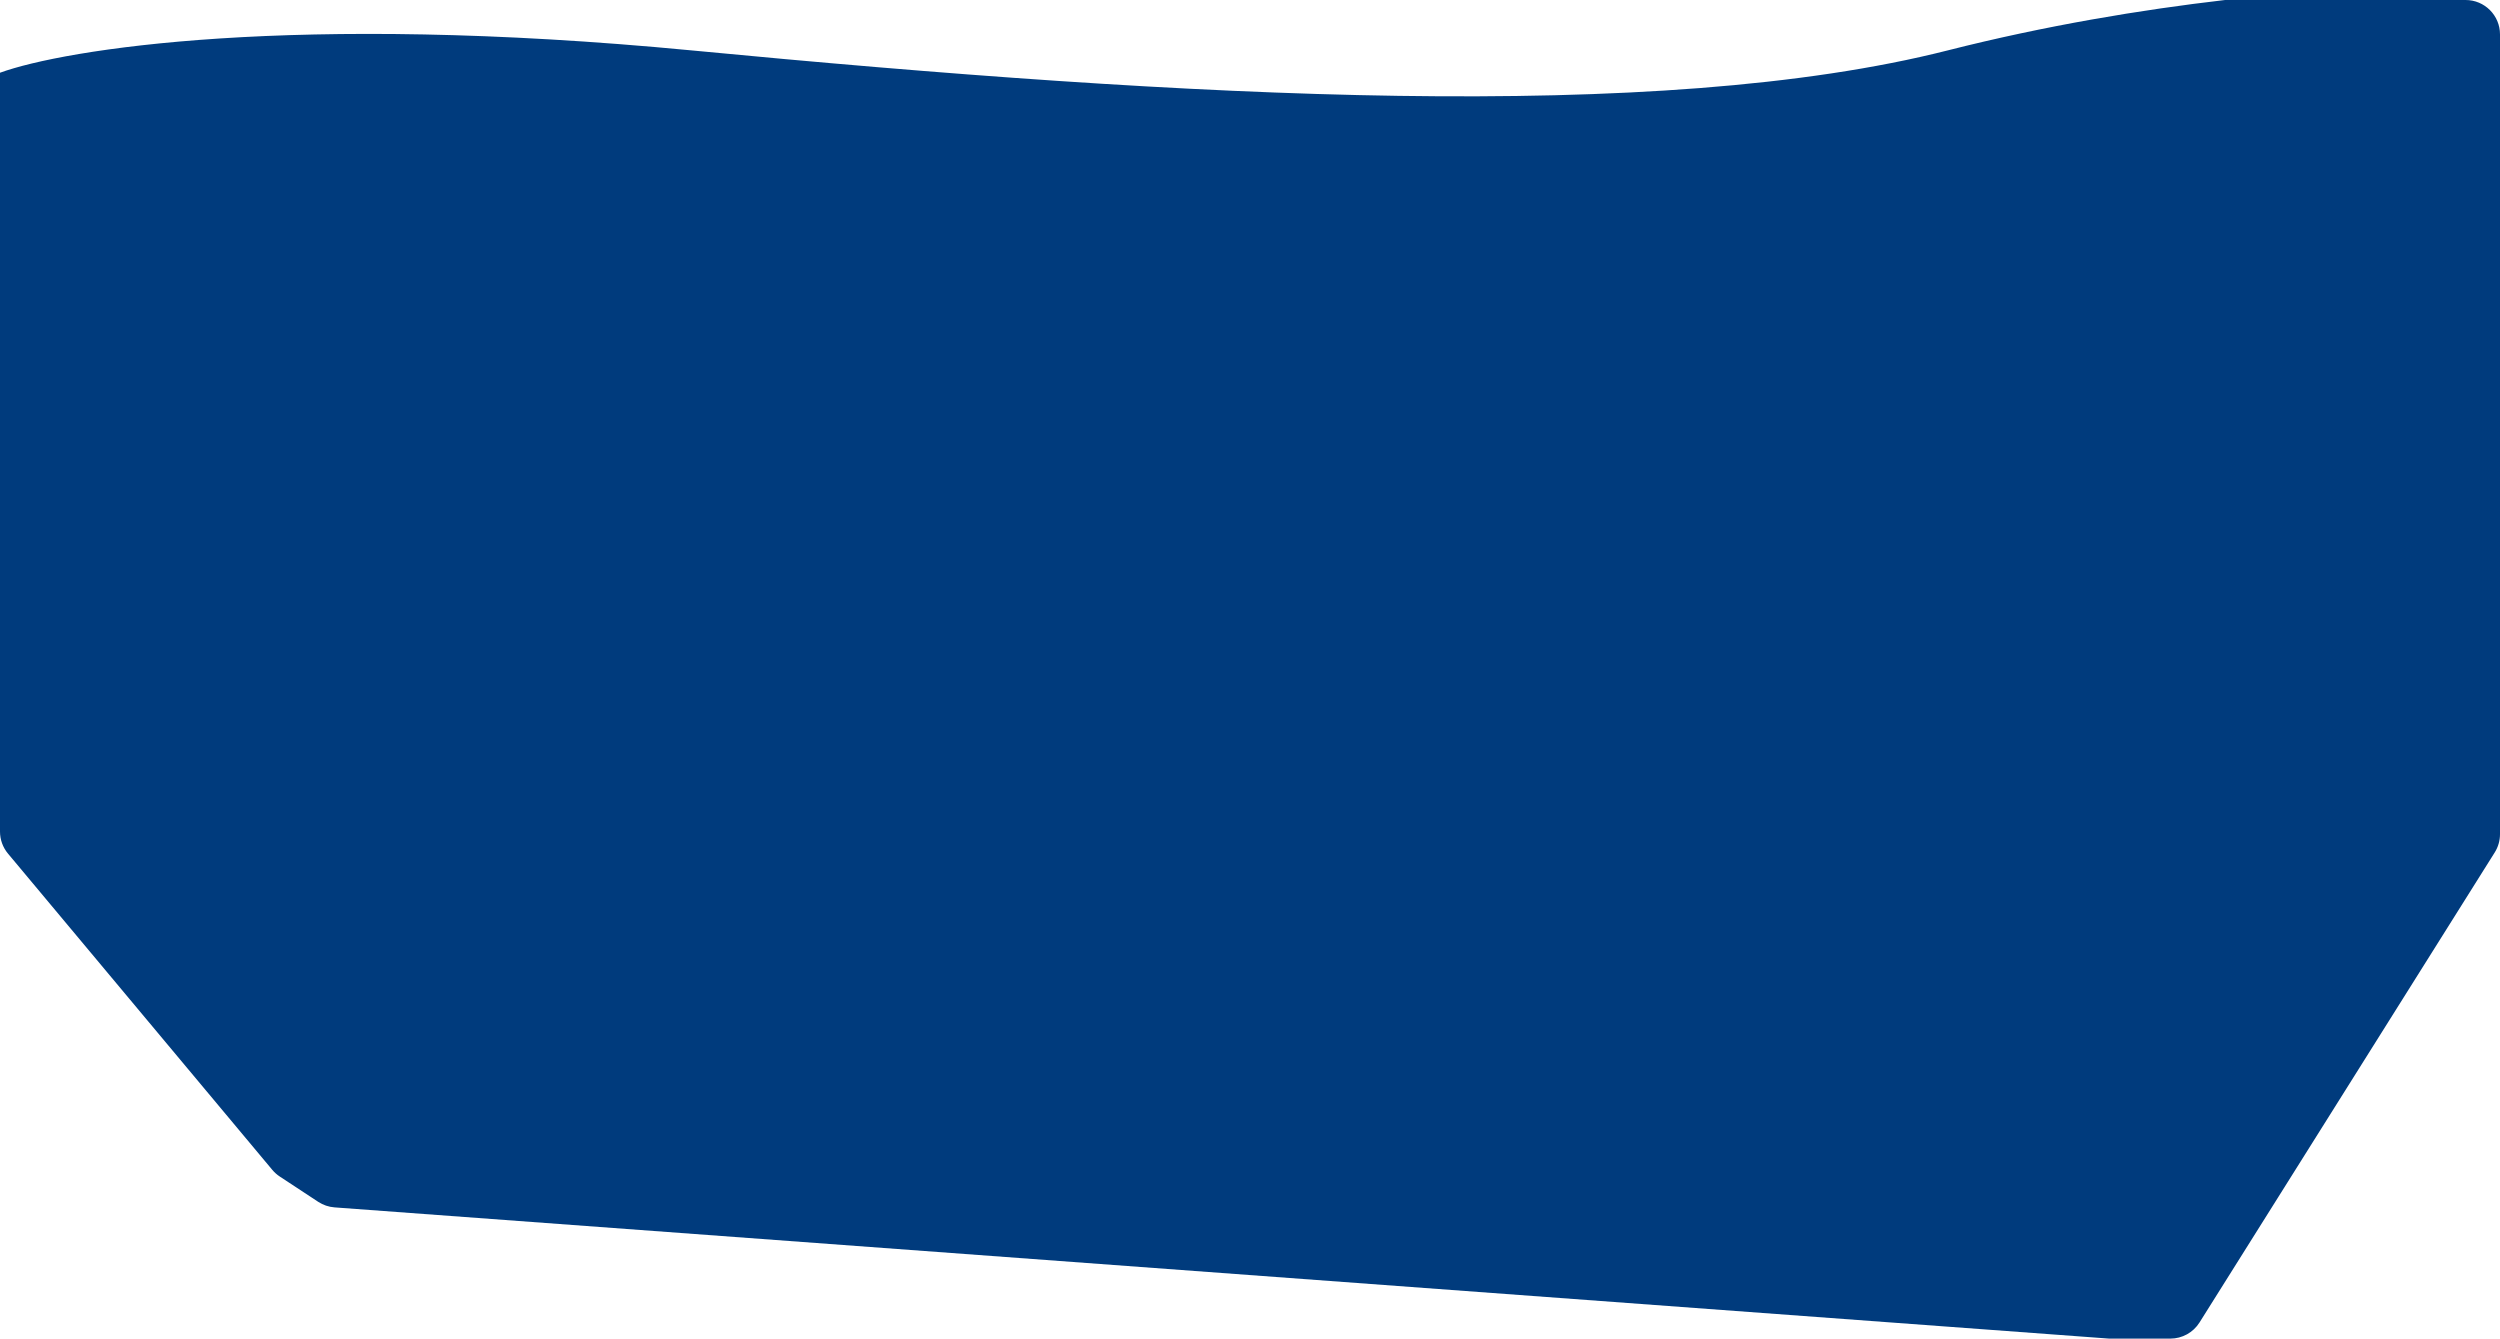 <svg width="1453" height="778" viewBox="0 0 1453 778" fill="none" xmlns="http://www.w3.org/2000/svg">
<path fill-rule="evenodd" clip-rule="evenodd" d="M0 42.273C37.333 28.678 170 7.049 402 29.296C692 57.104 964 71.935 1132 29.296C1188.92 14.85 1244.5 5.657 1293.21 0H1433C1444.05 0 1453 8.954 1453 20V484.802C1453 488.565 1451.94 492.252 1449.94 495.439L1278.35 768.637C1274.69 774.464 1268.29 778 1261.41 778H1225.88L194.449 701.733C191.052 701.482 187.775 700.367 184.929 698.494L162.612 683.807C160.98 682.733 159.514 681.425 158.26 679.926L4.654 496.13C1.647 492.532 0 487.993 0 483.305V42.273Z" fill="#003b7d"/>
</svg>
